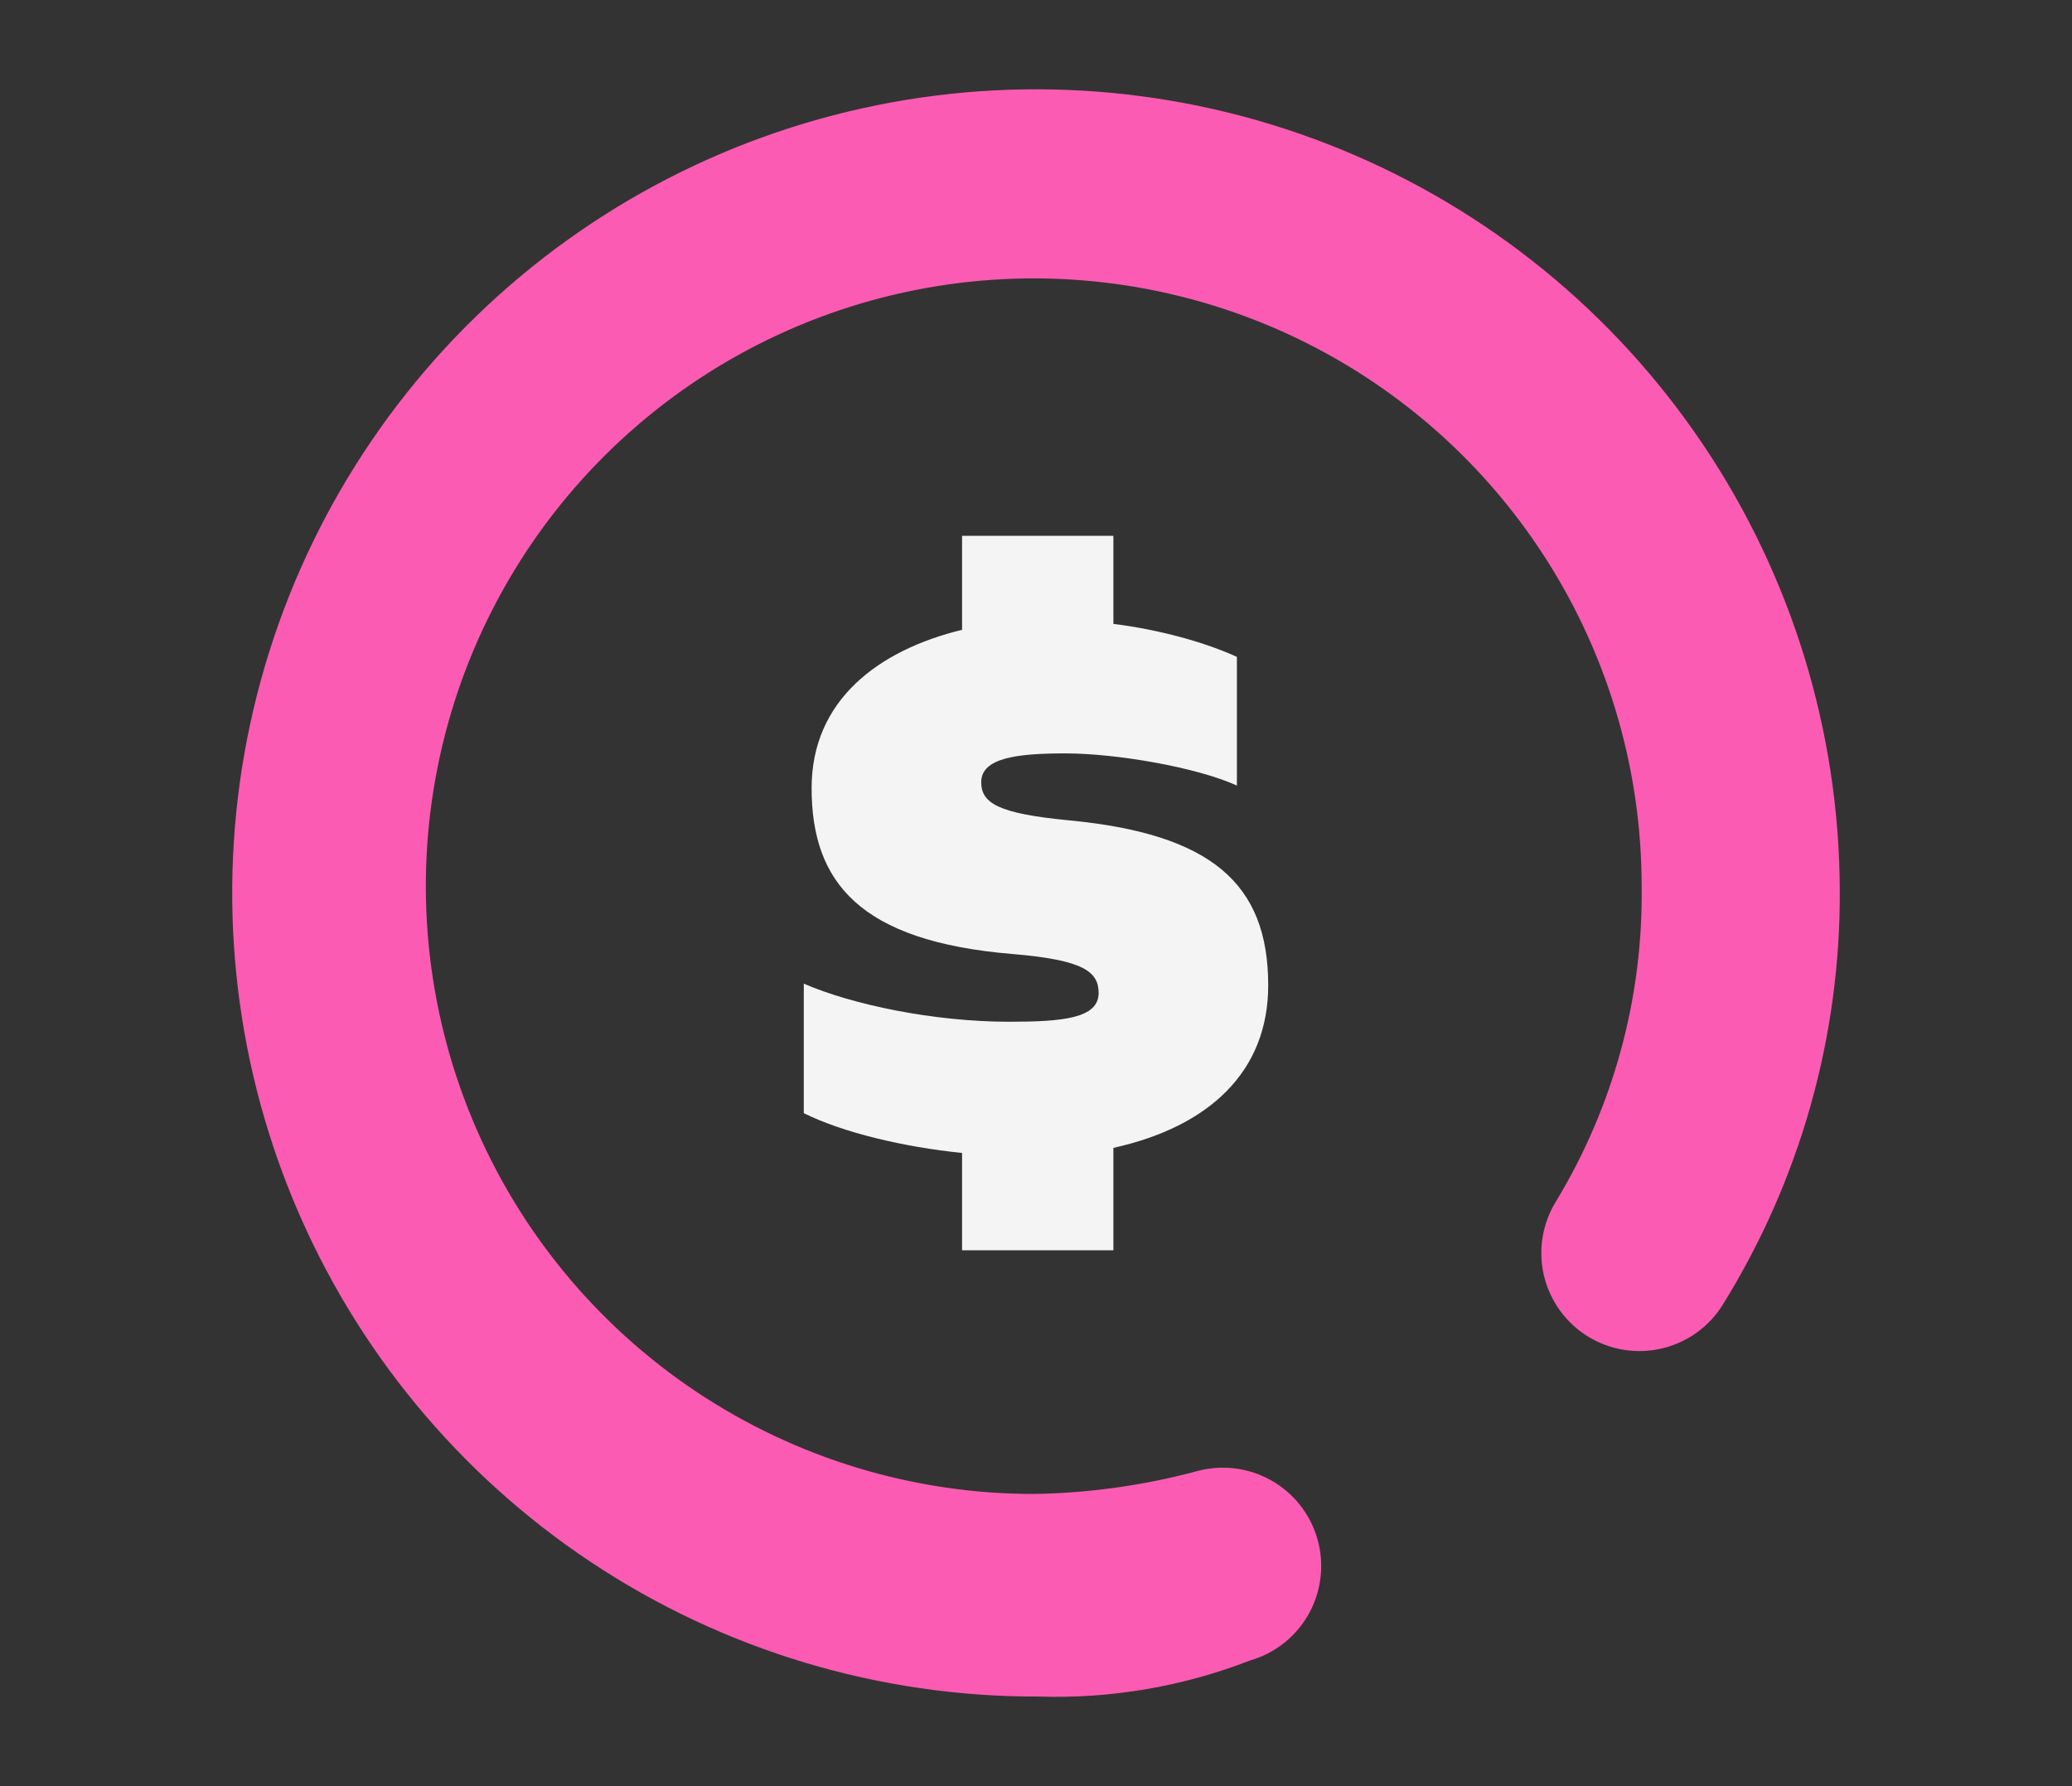 <svg width="116" height="100" viewBox="0 0 116 100" fill="none" xmlns="http://www.w3.org/2000/svg">
<rect x="0" y="0" width="116" height="100" fill="#333333" stroke="none"/>
<path d="M58.126 94.984C49.226 95.009 40.518 92.394 33.104 87.471C25.69 82.548 19.903 75.537 16.474 67.326C13.045 59.114 12.128 50.07 13.84 41.338C15.552 32.606 19.816 24.577 26.091 18.267C32.367 11.957 40.373 7.65 49.097 5.889C57.821 4.129 66.872 4.994 75.104 8.377C83.336 11.759 90.38 17.506 95.346 24.891C100.311 32.276 102.975 40.967 102.999 49.866C103.04 58.056 100.768 66.092 96.445 73.05C96.065 73.662 95.567 74.194 94.981 74.614C94.395 75.034 93.732 75.335 93.029 75.498C92.327 75.662 91.599 75.686 90.888 75.569C90.176 75.452 89.495 75.195 88.882 74.815C88.27 74.434 87.738 73.936 87.318 73.35C86.898 72.764 86.597 72.101 86.433 71.399C86.269 70.697 86.246 69.969 86.363 69.258C86.48 68.547 86.737 67.865 87.117 67.253C90.336 61.936 91.996 55.823 91.907 49.609C91.906 42.879 89.909 36.3 86.169 30.705C82.429 25.11 77.113 20.75 70.894 18.175C64.675 15.6 57.832 14.927 51.231 16.241C44.629 17.554 38.566 20.796 33.806 25.555C29.047 30.314 25.806 36.377 24.494 42.977C23.181 49.578 23.855 56.419 26.431 62.637C29.007 68.854 33.37 74.168 38.966 77.907C44.563 81.646 51.143 83.642 57.874 83.642C60.939 83.594 63.987 83.171 66.949 82.382C67.644 82.183 68.372 82.123 69.09 82.206C69.808 82.288 70.503 82.512 71.135 82.863C71.767 83.214 72.324 83.686 72.774 84.252C73.223 84.818 73.557 85.468 73.755 86.163C73.954 86.858 74.014 87.585 73.931 88.303C73.849 89.022 73.626 89.716 73.274 90.349C72.923 90.98 72.451 91.537 71.885 91.987C71.318 92.436 70.669 92.769 69.974 92.968C66.201 94.431 62.17 95.117 58.126 94.984" fill="#FC5BB3"/>
<path d="M71 55.166C71 49.479 67.835 46.682 59.801 45.924C55.906 45.545 54.933 44.976 54.933 43.791C54.933 42.417 56.977 42.18 59.655 42.18C62.431 42.18 66.959 42.938 69.247 43.981V36.777C67.494 35.972 64.963 35.261 62.333 34.929V30H53.861V35.261C49.187 36.398 45.438 39.194 45.438 44.123C45.438 49.384 48.116 52.701 56.685 53.412C60.678 53.744 61.506 54.408 61.506 55.592C61.506 57.014 59.509 57.204 56.491 57.204C52.303 57.204 47.727 56.256 45 55.071V62.322C47.191 63.412 50.599 64.218 53.861 64.55V70H62.333V64.265C67.689 63.081 71 60 71 55.166Z" fill="#F4F4F4"/>
</svg>
